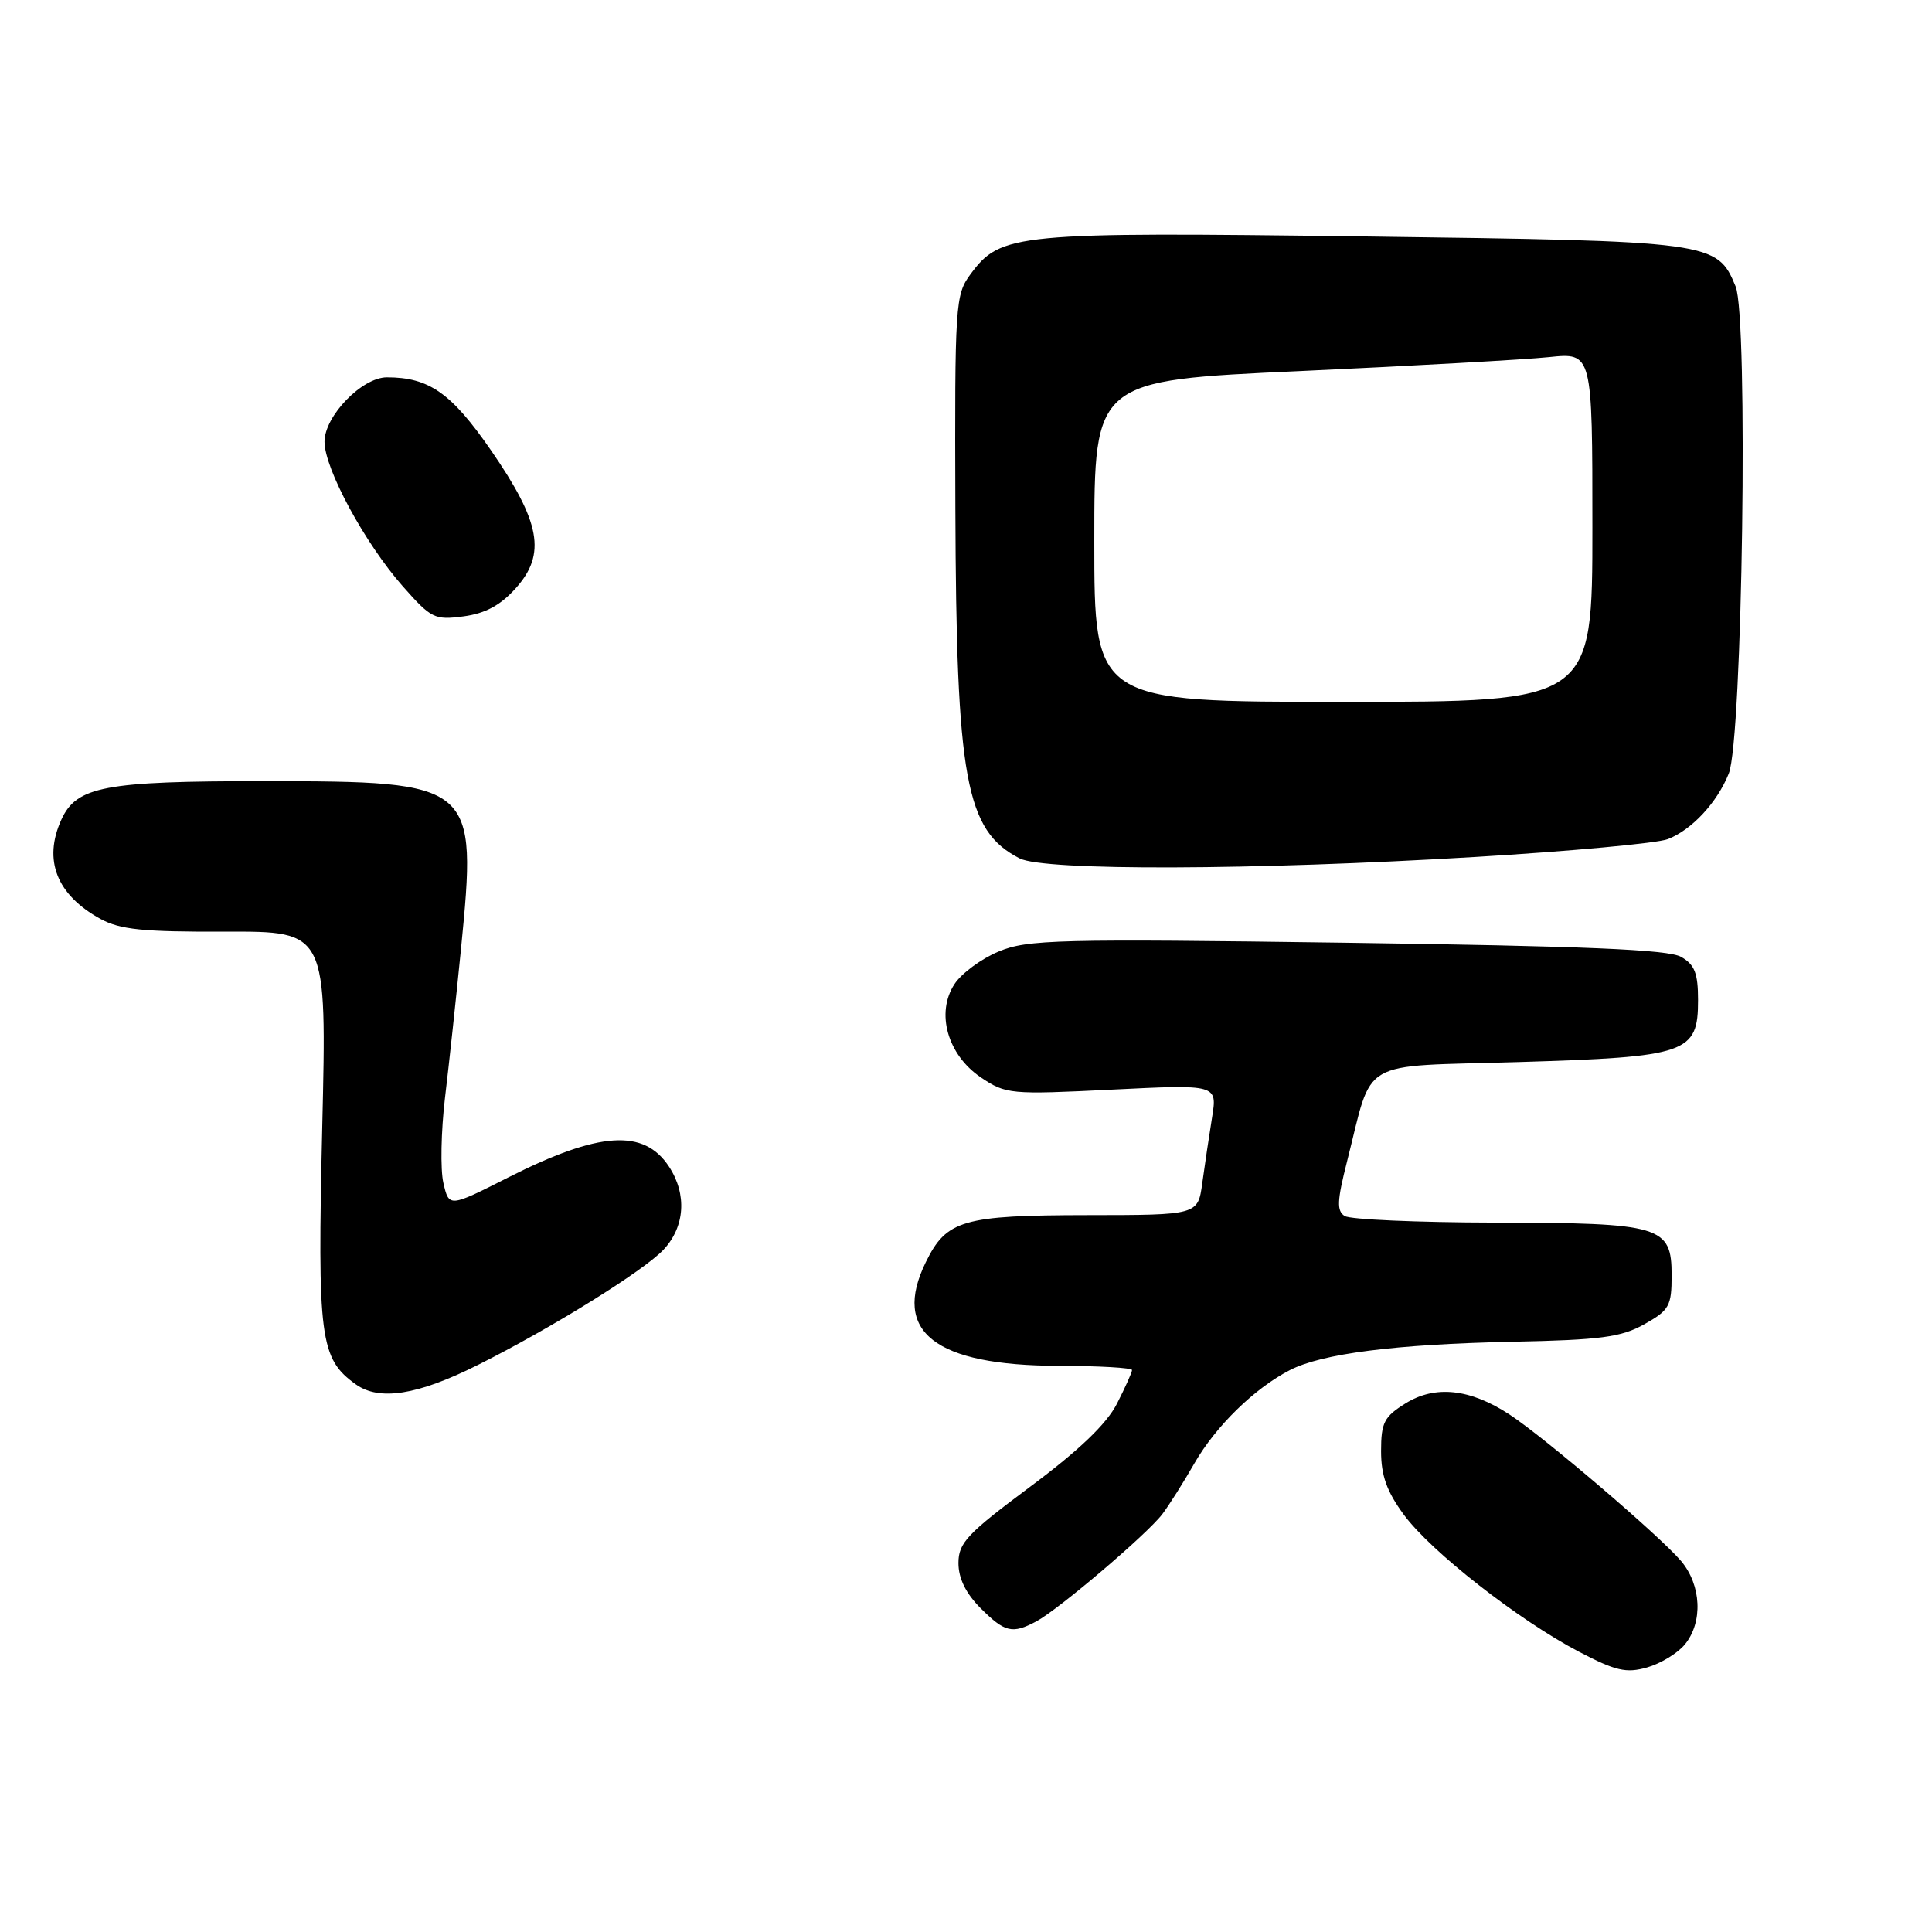 <?xml version="1.0" encoding="UTF-8" standalone="no"?>
<!DOCTYPE svg PUBLIC "-//W3C//DTD SVG 1.1//EN" "http://www.w3.org/Graphics/SVG/1.1/DTD/svg11.dtd" >
<svg xmlns="http://www.w3.org/2000/svg" xmlns:xlink="http://www.w3.org/1999/xlink" version="1.1" viewBox="0 0 256 256">
 <g >
 <path fill="currentColor"
d=" M 223.25 217.90 C 225.67 214.96 225.45 210.04 222.75 206.84 C 219.92 203.50 204.65 190.46 200.00 187.42 C 194.79 184.01 190.17 183.52 186.25 185.95 C 183.40 187.72 183.00 188.50 183.00 192.29 C 183.00 195.52 183.76 197.64 186.02 200.71 C 189.61 205.59 201.21 214.67 209.23 218.87 C 214.07 221.40 215.47 221.73 218.23 220.95 C 220.03 220.44 222.29 219.07 223.25 217.90 Z  M 137.32 214.84 C 140.26 213.27 152.02 203.27 154.02 200.62 C 154.90 199.46 156.82 196.42 158.27 193.89 C 161.10 188.97 166.21 183.98 170.89 181.56 C 175.14 179.36 184.82 178.12 200.38 177.79 C 212.12 177.55 214.81 177.19 217.88 175.47 C 221.19 173.61 221.50 173.06 221.50 169.00 C 221.50 162.43 220.16 162.04 198.00 162.00 C 187.82 161.98 178.91 161.59 178.18 161.13 C 177.11 160.45 177.16 159.14 178.49 153.90 C 182.01 140.04 179.72 141.37 201.20 140.73 C 223.62 140.05 225.00 139.57 225.00 132.51 C 225.00 128.95 224.55 127.81 222.75 126.79 C 221.06 125.82 209.99 125.36 178.50 124.92 C 140.11 124.39 136.14 124.49 132.33 126.08 C 130.04 127.03 127.41 128.97 126.48 130.39 C 123.97 134.21 125.55 139.78 129.98 142.77 C 133.28 144.99 133.87 145.05 147.35 144.38 C 161.31 143.69 161.31 143.69 160.60 148.09 C 160.21 150.52 159.63 154.41 159.31 156.75 C 158.73 161.00 158.73 161.00 144.11 161.01 C 127.55 161.03 125.41 161.65 122.67 167.25 C 118.15 176.48 123.86 180.94 140.25 180.98 C 145.61 180.99 150.00 181.24 150.00 181.54 C 150.00 181.84 149.10 183.84 148.00 186.00 C 146.63 188.68 143.00 192.16 136.50 197.00 C 128.14 203.23 127.00 204.44 127.00 207.12 C 127.00 209.14 127.98 211.13 129.92 213.08 C 133.16 216.31 134.12 216.54 137.32 214.84 Z  M 63.33 180.86 C 73.06 175.99 85.27 168.41 87.92 165.59 C 90.76 162.56 91.05 158.25 88.65 154.59 C 85.33 149.53 79.40 149.92 67.34 156.02 C 59.50 159.99 59.50 159.99 58.75 156.74 C 58.34 154.96 58.44 149.90 58.96 145.50 C 59.49 141.10 60.44 132.22 61.08 125.78 C 63.25 103.73 63.02 103.53 35.00 103.51 C 13.83 103.50 10.14 104.20 8.13 108.61 C 5.69 113.97 7.51 118.58 13.31 121.76 C 15.91 123.18 18.97 123.49 29.90 123.45 C 43.31 123.40 43.31 123.40 42.70 149.34 C 42.05 177.36 42.39 180.02 47.14 183.43 C 50.26 185.67 55.33 184.87 63.33 180.86 Z  M 195.50 113.55 C 208.15 112.79 219.62 111.73 221.00 111.19 C 224.18 109.95 227.53 106.35 229.07 102.50 C 230.89 98.00 231.67 42.04 229.98 37.96 C 227.52 32.01 226.99 31.94 180.69 31.33 C 134.48 30.73 132.61 30.91 128.60 36.33 C 126.58 39.06 126.50 40.23 126.59 67.33 C 126.71 103.33 127.94 110.06 135.10 113.74 C 138.35 115.41 166.01 115.32 195.50 113.55 Z  M 68.36 77.92 C 72.40 73.40 71.64 69.20 65.03 59.63 C 59.80 52.07 56.84 50.00 51.27 50.00 C 47.97 50.00 43.00 55.13 43.00 58.53 C 43.00 62.10 48.34 71.97 53.34 77.65 C 57.14 81.96 57.58 82.18 61.43 81.67 C 64.33 81.28 66.32 80.20 68.36 77.92 Z  M 145.00 71.71 C 145.00 50.41 145.00 50.41 172.25 49.17 C 187.24 48.48 202.09 47.65 205.25 47.32 C 211.00 46.72 211.00 46.72 211.00 69.86 C 211.00 93.00 211.00 93.00 178.00 93.00 C 145.00 93.00 145.00 93.00 145.00 71.71 Z "/>
</g>
</svg>